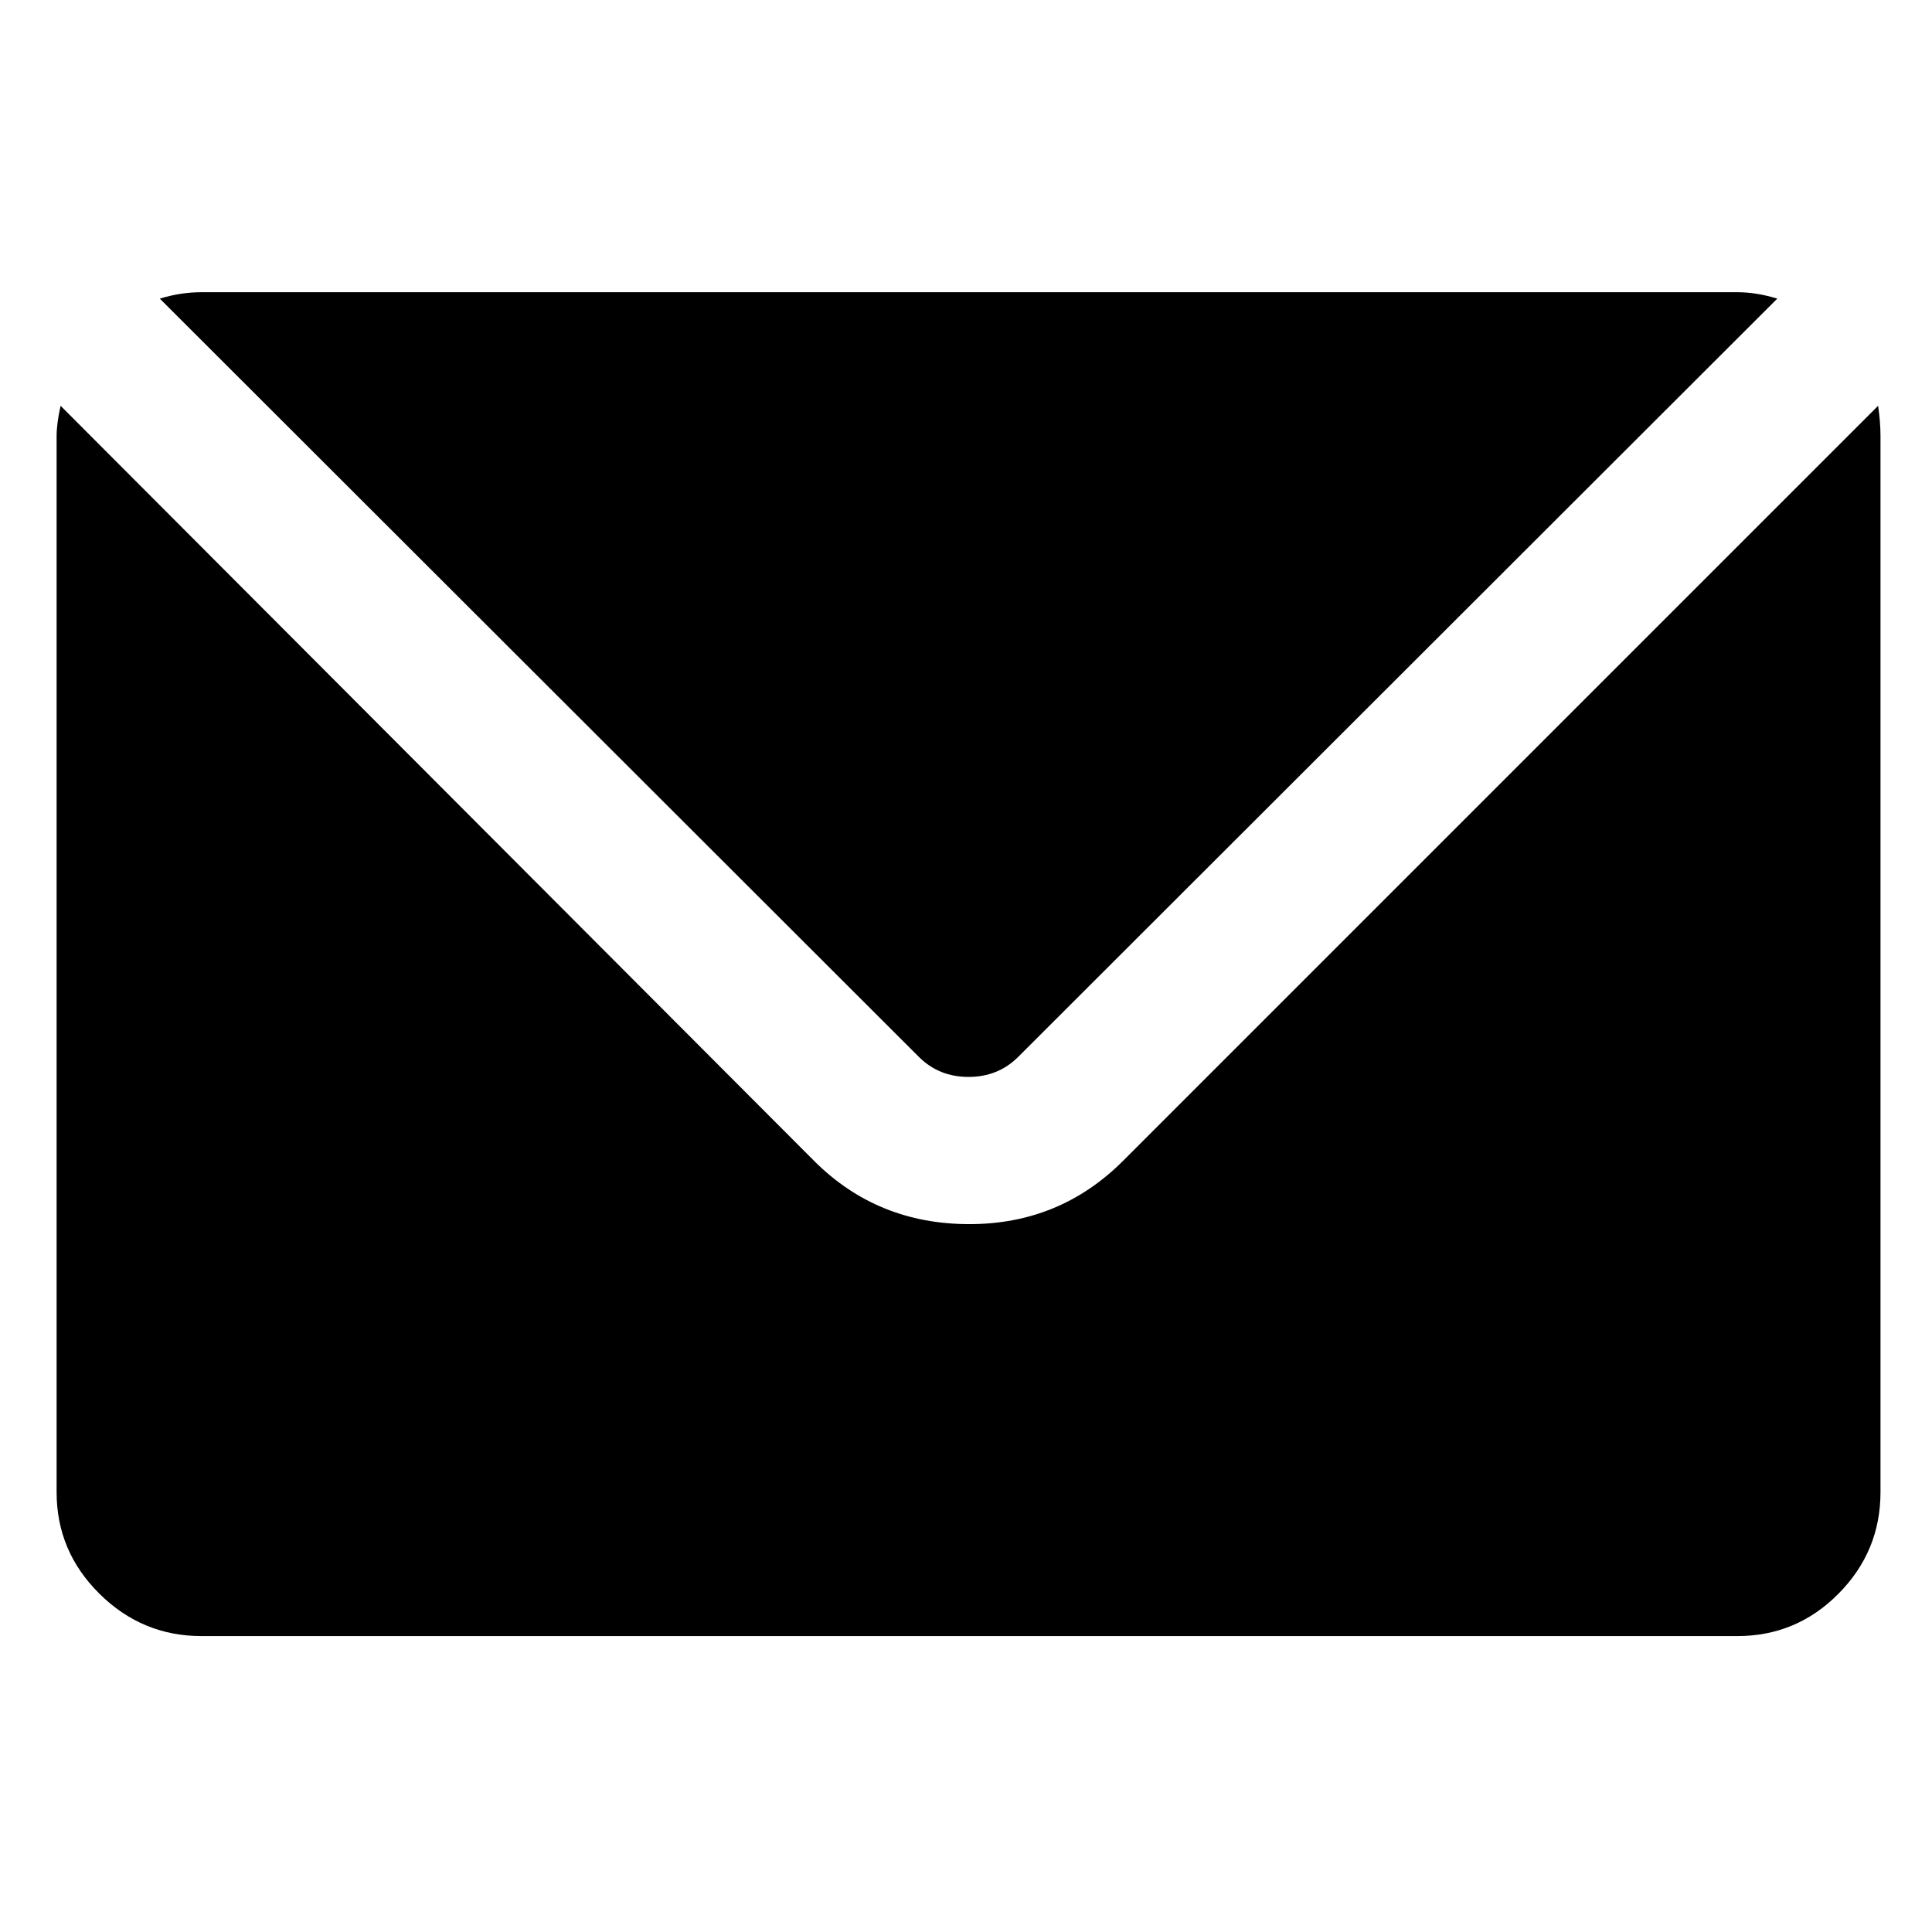 <?xml version="1.0" encoding="utf-8"?>
<!-- Generator: Adobe Illustrator 16.0.0, SVG Export Plug-In . SVG Version: 6.00 Build 0)  -->
<!DOCTYPE svg PUBLIC "-//W3C//DTD SVG 1.1//EN" "http://www.w3.org/Graphics/SVG/1.1/DTD/svg11.dtd">
<svg version="1.1" id="Icons" xmlns="http://www.w3.org/2000/svg" xmlns:xlink="http://www.w3.org/1999/xlink" x="0px" y="0px"
	 width="100px" height="100px" viewBox="0 0 100 100" enable-background="new 0 0 100 100" xml:space="preserve">
<path d="M2.93,77.23V22.578c0-0.442,0.069-0.967,0.207-1.574L42.141,60.09c2.18,2.18,4.857,3.271,8.033,3.271
	c3.119,0,5.77-1.092,7.95-3.271L97.21,21.004c0.083,0.552,0.124,1.077,0.124,1.574v54.654c0,2.043-0.725,3.795-2.175,5.258
	c-1.448,1.463-3.195,2.193-5.237,2.193H10.424c-2.042,0-3.802-0.73-5.279-2.193S2.93,79.273,2.93,77.23L2.93,77.23z M8.271,15.457
	c0.718-0.221,1.436-0.332,2.153-0.332h79.497c0.662,0,1.353,0.111,2.071,0.332l-39.293,39.25c-0.691,0.689-1.547,1.034-2.568,1.034
	c-1.021,0-1.877-0.345-2.567-1.034L8.271,15.457z"/>
</svg>
